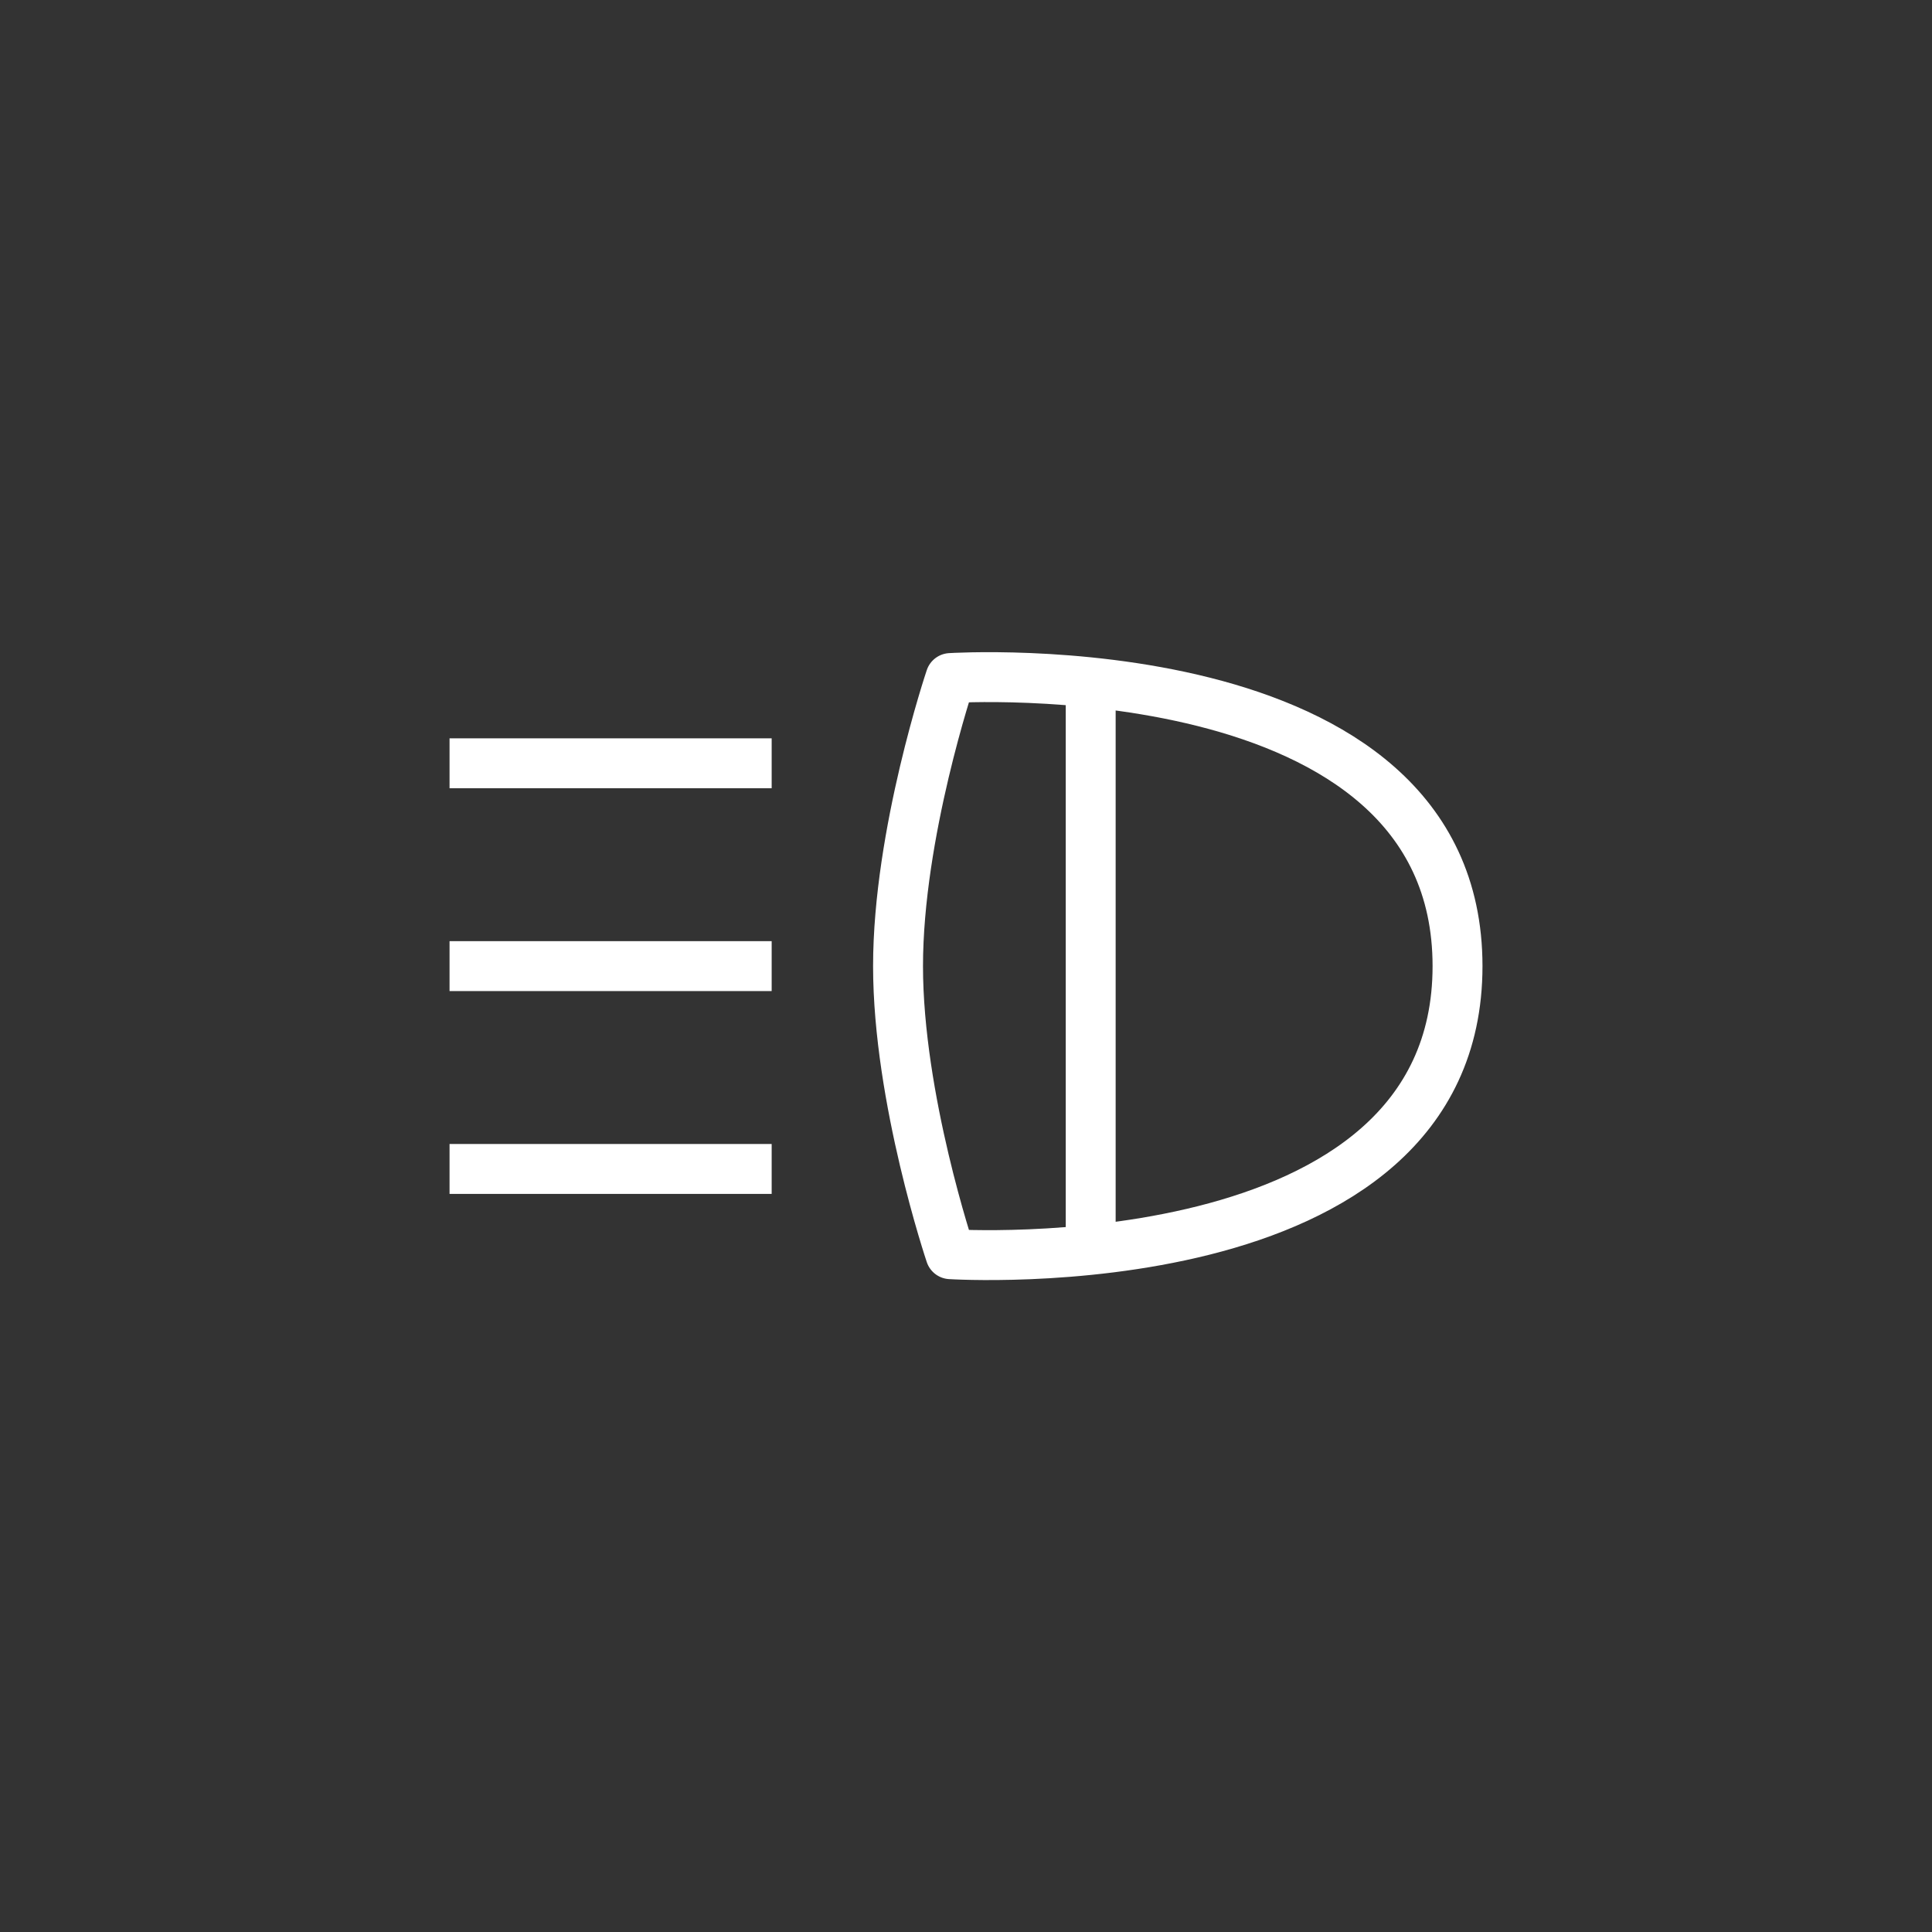 <?xml version="1.0" encoding="UTF-8" standalone="no"?>
<!-- Created with Inkscape (http://www.inkscape.org/) -->

<svg
   width="12mm"
   height="12mm"
   viewBox="0 0 12 12"
   version="1.1"
   id="svg1"
   inkscape:version="1.3.2 (091e20e, 2023-11-25, custom)"
   sodipodi:docname="headlight_bgblk.svg"
   xmlns:inkscape="http://www.inkscape.org/namespaces/inkscape"
   xmlns:sodipodi="http://sodipodi.sourceforge.net/DTD/sodipodi-0.dtd"
   xmlns="http://www.w3.org/2000/svg"
   xmlns:svg="http://www.w3.org/2000/svg">
  <rect x="0" y="0" width="12" height="12" fill="#333333" stroke="none"/>
  <sodipodi:namedview
     id="namedview1"
     pagecolor="#ffffff"
     bordercolor="#666666"
     borderopacity="1.0"
     inkscape:showpageshadow="2"
     inkscape:pageopacity="0.0"
     inkscape:pagecheckerboard="0"
     inkscape:deskcolor="#d1d1d1"
     inkscape:document-units="mm"
     inkscape:zoom="5.3635916"
     inkscape:cx="22.745952"
     inkscape:cy="22.745952"
     inkscape:window-width="1920"
     inkscape:window-height="1002"
     inkscape:window-x="-8"
     inkscape:window-y="-8"
     inkscape:window-maximized="1"
     inkscape:current-layer="layer1" />
  <defs
     id="defs1" />
  <g
     inkscape:label="Layer 1"
     inkscape:groupmode="layer"
     id="layer1">
    <g
       id="g1"
       transform="matrix(0.62,0,0,0.62,-6.558,-1.363)">
      <g
         id="g59"
         transform="translate(-729.929,-12.655)"
         style="stroke:#ffffff">
        <path
           style="font-variation-settings:normal;opacity:1;vector-effect:none;fill:none;fill-opacity:1;fill-rule:evenodd;stroke:#ffffff;stroke-width:0.5;stroke-linecap:butt;stroke-linejoin:round;stroke-miterlimit:4;stroke-dasharray:none;stroke-dashoffset:0;stroke-opacity:1;-inkscape-stroke:none;stop-color:#000000;stop-opacity:1"
           d="m 750.028,21.646 c 0,0 -0.525,1.557 -0.525,2.886 0,1.328 0.525,2.886 0.525,2.886 0,0 5.08,0.325 5.08,-2.886 0,-3.21 -5.08,-2.886 -5.08,-2.886 z"
           id="path24"
           sodipodi:nodetypes="czczc" />
        <path
           style="font-variation-settings:normal;opacity:1;vector-effect:none;fill:none;fill-opacity:1;fill-rule:evenodd;stroke:#ffffff;stroke-width:0.5;stroke-linecap:butt;stroke-linejoin:miter;stroke-miterlimit:4;stroke-dasharray:none;stroke-dashoffset:0;stroke-opacity:1;-inkscape-stroke:none;stop-color:#000000;stop-opacity:1"
           d="m 751.433,21.597 v 5.639"
           id="path25" />
        <path
           style="font-variation-settings:normal;opacity:1;vector-effect:none;fill:none;fill-opacity:1;fill-rule:evenodd;stroke:#ffffff;stroke-width:0.5;stroke-linecap:butt;stroke-linejoin:miter;stroke-miterlimit:4;stroke-dasharray:none;stroke-dashoffset:0;stroke-opacity:1;-inkscape-stroke:none;stop-color:#000000;stop-opacity:1"
           d="m 745.01,24.532 h 3.227"
           id="path26" />
        <path
           style="font-variation-settings:normal;opacity:1;vector-effect:none;fill:none;fill-opacity:1;fill-rule:evenodd;stroke:#ffffff;stroke-width:0.5;stroke-linecap:butt;stroke-linejoin:miter;stroke-miterlimit:4;stroke-dasharray:none;stroke-dashoffset:0;stroke-opacity:1;-inkscape-stroke:none;stop-color:#000000;stop-opacity:1"
           d="m 745.01,22.5 h 3.227"
           id="path30" />
        <path
           style="font-variation-settings:normal;opacity:1;vector-effect:none;fill:none;fill-opacity:1;fill-rule:evenodd;stroke:#ffffff;stroke-width:0.5;stroke-linecap:butt;stroke-linejoin:miter;stroke-miterlimit:4;stroke-dasharray:none;stroke-dashoffset:0;stroke-opacity:1;-inkscape-stroke:none;stop-color:#000000;stop-opacity:1"
           d="m 745.01,26.564 h 3.227"
           id="path31" />
      </g>
    </g>
  </g>
</svg>
